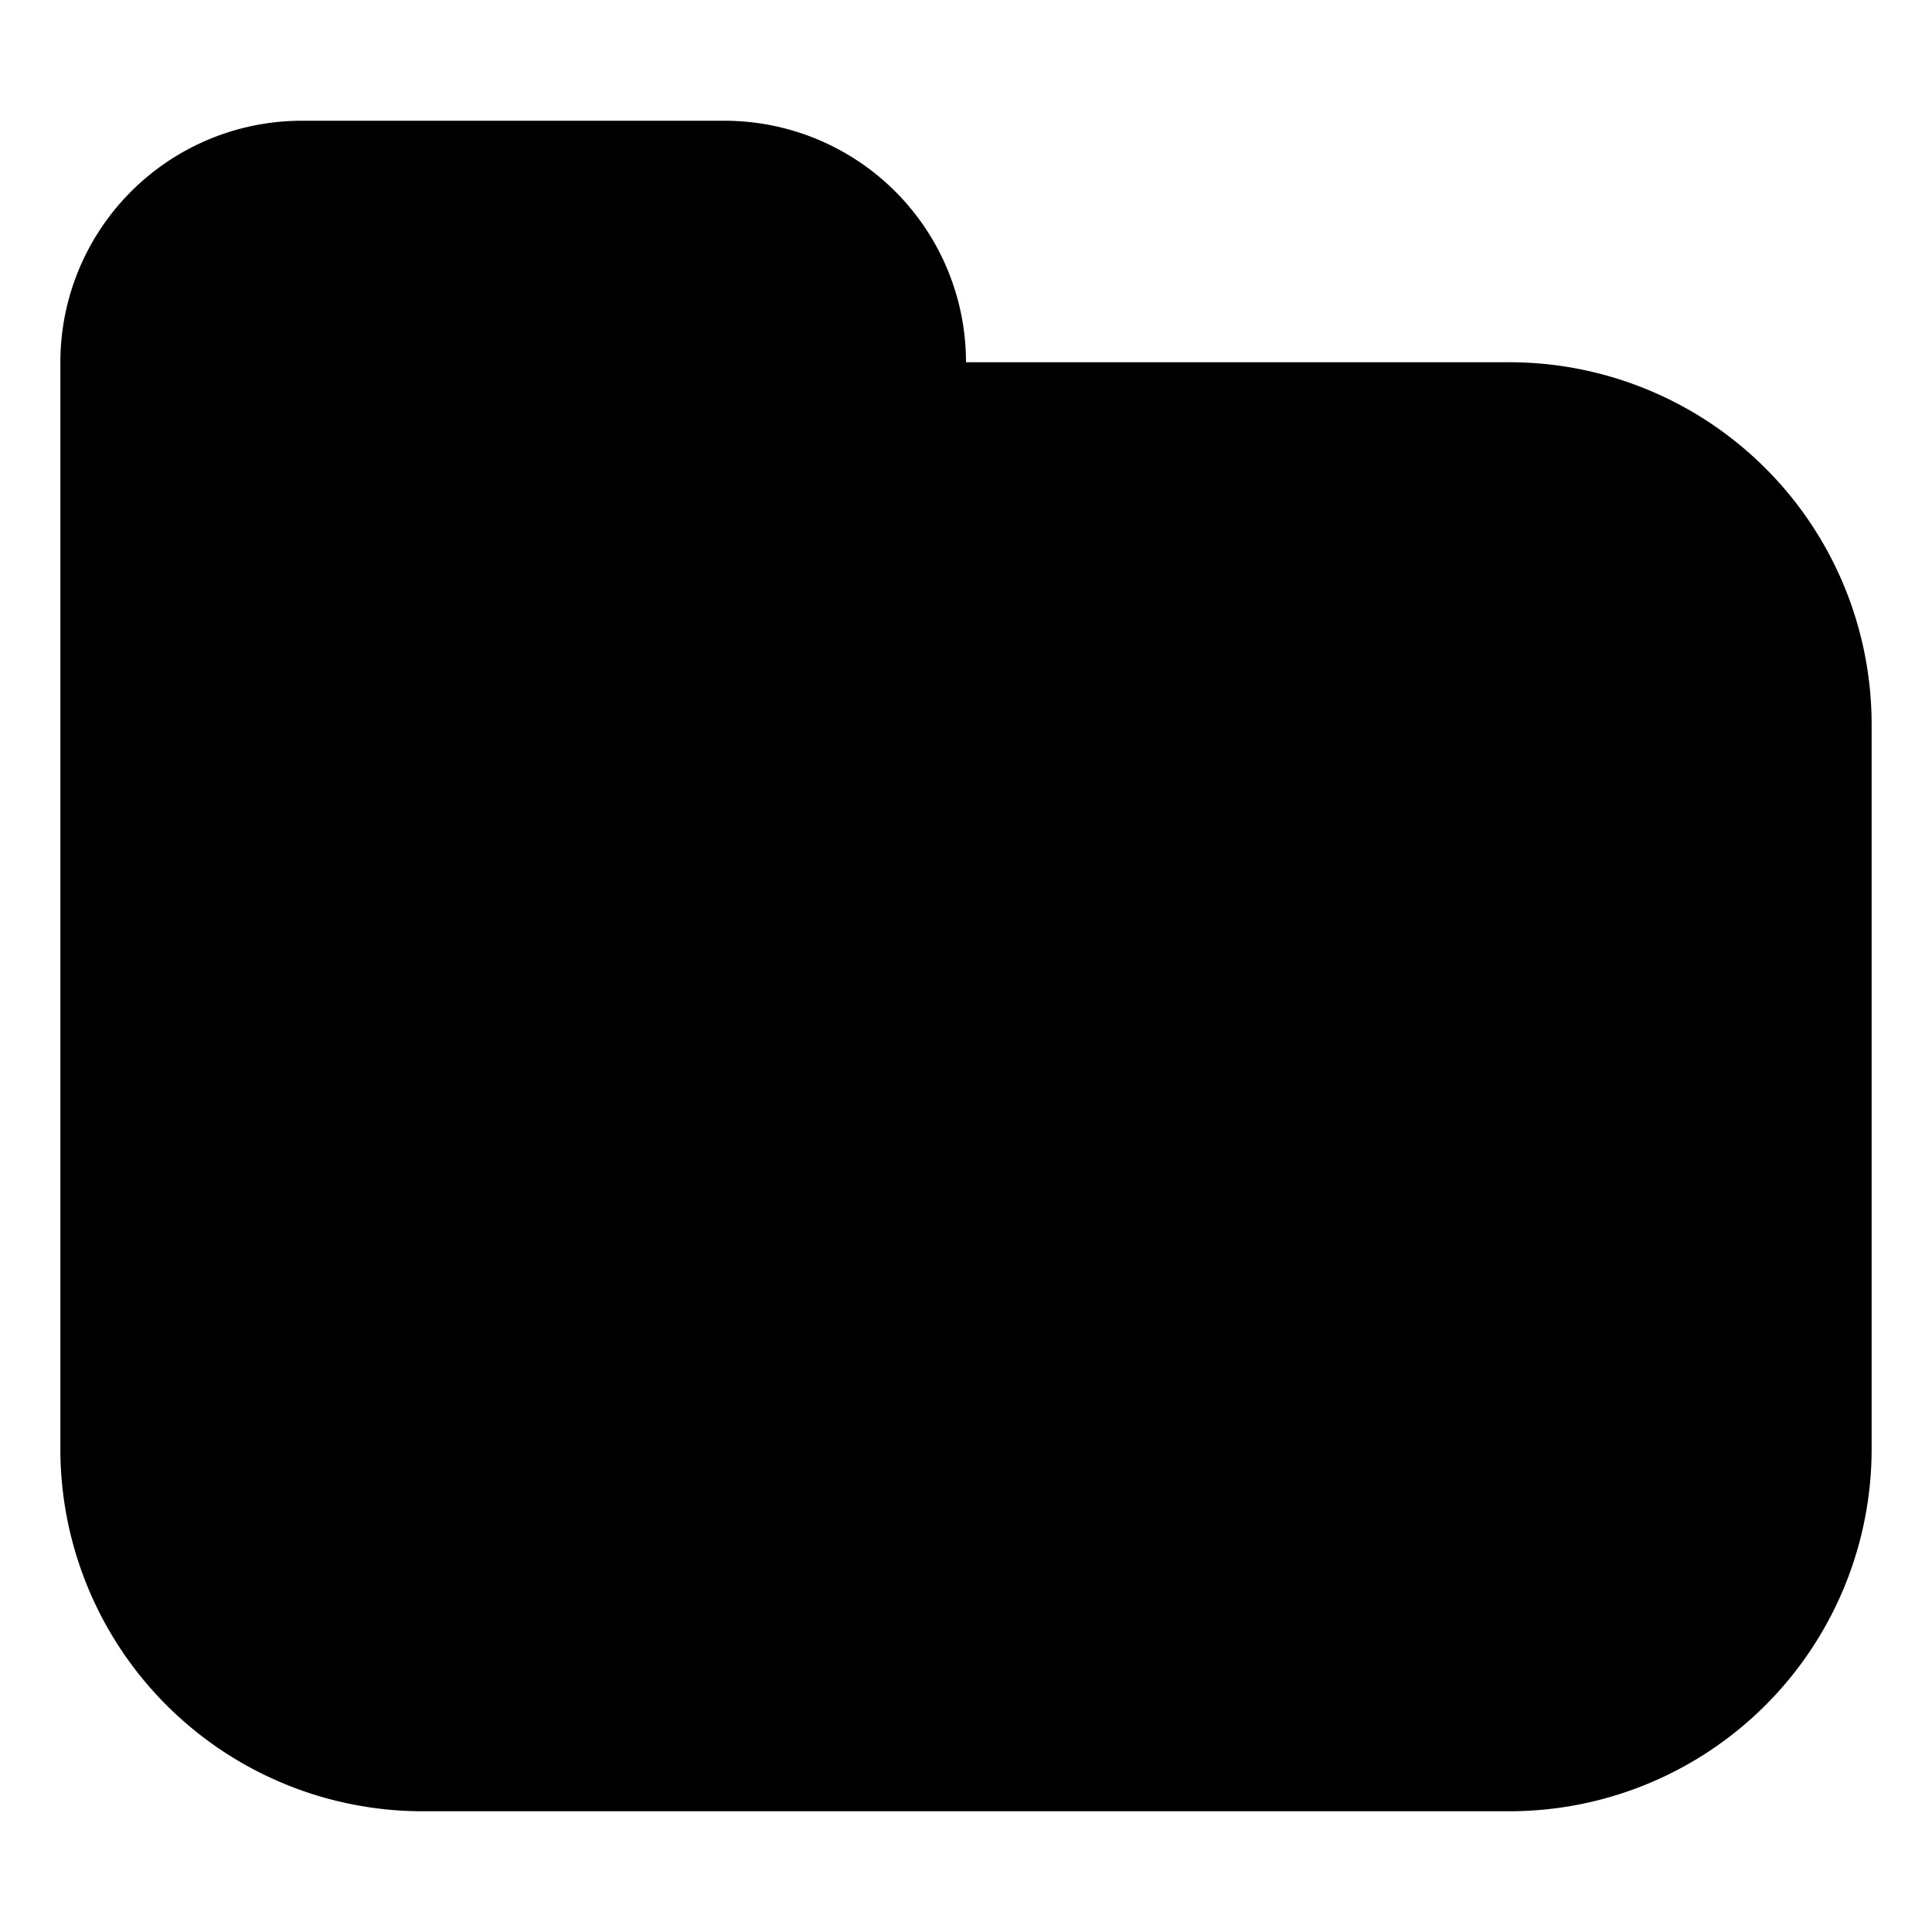 <?xml version="1.0" standalone="no"?><!DOCTYPE svg PUBLIC "-//W3C//DTD SVG 1.1//EN" "http://www.w3.org/Graphics/SVG/1.1/DTD/svg11.dtd"><svg t="1747902446617" class="icon" viewBox="0 0 1024 1024" version="1.1" xmlns="http://www.w3.org/2000/svg" p-id="39340" xmlns:xlink="http://www.w3.org/1999/xlink" width="200" height="200"><path d="M800 192h-288a128 128 0 0 0-128-128H160a128 128 0 0 0-128 128v576a192 192 0 0 0 192 192h576a192 192 0 0 0 192-192V384a192 192 0 0 0-192-192z" fill="#000000" p-id="39341"></path></svg>